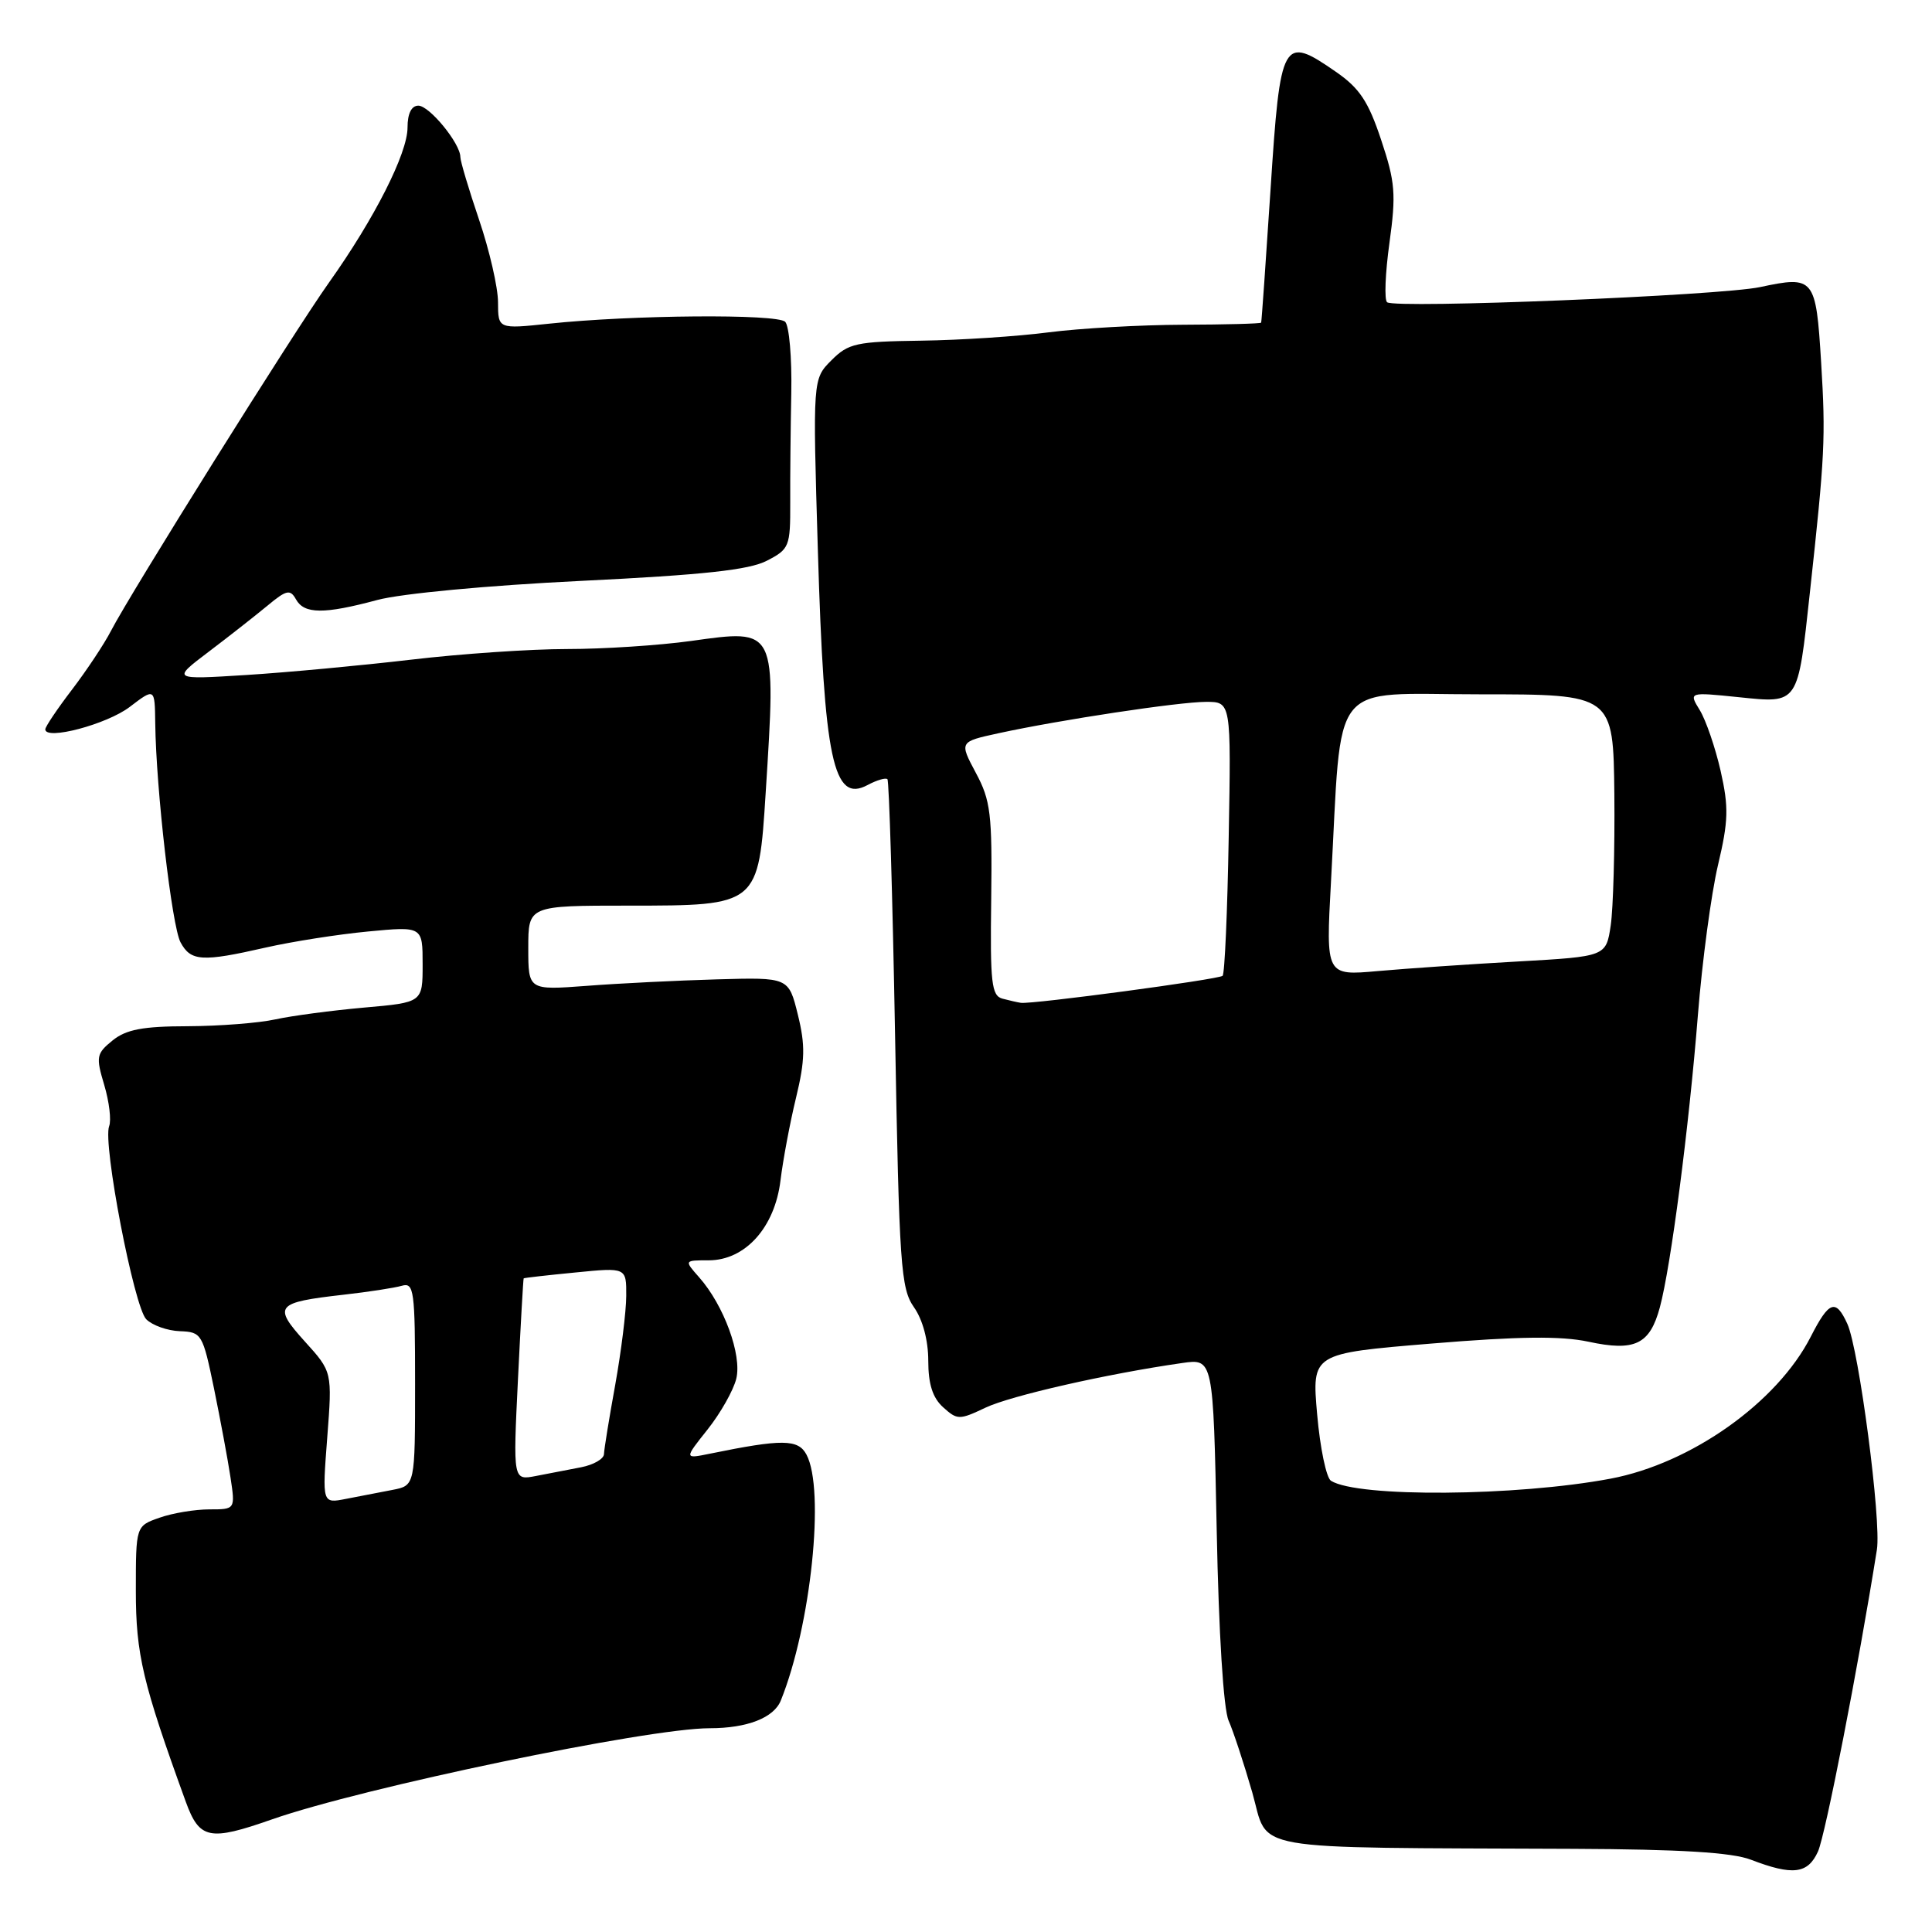 <?xml version="1.0" encoding="UTF-8" standalone="no"?>
<!DOCTYPE svg PUBLIC "-//W3C//DTD SVG 1.1//EN" "http://www.w3.org/Graphics/SVG/1.1/DTD/svg11.dtd" >
<svg xmlns="http://www.w3.org/2000/svg" xmlns:xlink="http://www.w3.org/1999/xlink" version="1.1" viewBox="0 0 256 256">
 <g >
 <path fill="currentColor"
d=" M 240.89 245.34 C 241.87 243.18 246.23 220.87 248.70 205.33 C 249.30 201.51 246.33 178.82 244.78 175.41 C 243.25 172.06 242.36 172.37 239.94 177.11 C 235.49 185.83 224.10 193.91 213.41 195.93 C 200.94 198.28 179.89 198.44 176.36 196.21 C 175.74 195.82 174.92 191.86 174.53 187.42 C 173.82 179.34 173.82 179.34 189.66 178.03 C 201.25 177.07 206.83 177.01 210.46 177.78 C 216.63 179.11 218.61 178.15 219.94 173.23 C 221.40 167.80 223.79 149.45 224.98 134.50 C 225.55 127.35 226.75 118.41 227.64 114.64 C 229.03 108.77 229.08 106.98 227.99 102.14 C 227.28 99.04 226.04 95.42 225.23 94.10 C 223.76 91.70 223.76 91.70 230.39 92.38 C 238.37 93.20 238.20 93.45 239.82 78.50 C 241.81 60.29 241.92 58.02 241.31 48.02 C 240.62 36.78 240.40 36.51 233.22 38.04 C 227.93 39.17 184.89 40.92 183.80 40.05 C 183.41 39.75 183.55 36.21 184.11 32.18 C 185.00 25.73 184.88 24.13 183.01 18.54 C 181.32 13.45 180.15 11.68 177.02 9.52 C 169.95 4.62 169.65 5.15 168.36 25.01 C 167.73 34.63 167.17 42.61 167.11 42.75 C 167.05 42.89 162.39 43.01 156.75 43.03 C 151.11 43.05 143.13 43.50 139.00 44.03 C 134.88 44.57 127.26 45.07 122.07 45.14 C 113.46 45.26 112.42 45.48 110.17 47.74 C 107.69 50.22 107.69 50.22 108.37 72.90 C 109.20 100.74 110.41 106.46 114.96 104.02 C 116.18 103.37 117.36 103.02 117.59 103.25 C 117.81 103.48 118.27 118.70 118.60 137.08 C 119.15 167.73 119.36 170.72 121.10 173.21 C 122.27 174.87 123.00 177.61 123.00 180.30 C 123.00 183.40 123.58 185.22 124.97 186.47 C 126.85 188.17 127.11 188.17 130.59 186.52 C 133.96 184.93 146.70 182.03 156.63 180.61 C 160.76 180.01 160.76 180.01 161.22 202.76 C 161.49 216.47 162.12 226.49 162.80 228.00 C 163.41 229.38 164.82 233.65 165.93 237.50 C 168.20 245.44 164.43 244.78 208.50 244.98 C 222.66 245.04 229.52 245.46 232.00 246.42 C 237.55 248.55 239.54 248.31 240.89 245.34 Z  M 36.03 241.08 C 48.04 236.87 85.82 229.00 94.03 229.00 C 99.00 229.00 102.54 227.62 103.46 225.33 C 107.46 215.42 109.34 197.37 106.86 192.74 C 105.76 190.68 103.65 190.66 94.07 192.62 C 90.65 193.32 90.65 193.32 93.76 189.41 C 95.47 187.26 97.18 184.23 97.56 182.69 C 98.33 179.54 95.92 172.96 92.64 169.25 C 90.65 167.00 90.65 167.00 93.90 167.00 C 98.75 167.00 102.67 162.64 103.42 156.41 C 103.75 153.71 104.67 148.78 105.48 145.45 C 106.68 140.48 106.72 138.51 105.72 134.45 C 104.50 129.50 104.50 129.50 95.00 129.77 C 89.78 129.92 82.01 130.30 77.75 130.63 C 70.00 131.21 70.00 131.21 70.00 125.60 C 70.00 120.00 70.00 120.00 83.33 120.00 C 100.50 120.00 100.51 120.00 101.46 105.00 C 102.84 83.12 102.95 83.34 91.57 84.93 C 87.33 85.52 79.94 86.00 75.15 86.00 C 70.36 86.00 61.05 86.63 54.47 87.41 C 47.89 88.18 38.06 89.10 32.64 89.44 C 22.77 90.06 22.77 90.06 27.64 86.37 C 30.31 84.35 33.81 81.60 35.42 80.27 C 37.97 78.15 38.45 78.05 39.22 79.42 C 40.31 81.38 42.93 81.40 50.00 79.50 C 53.17 78.65 64.63 77.57 77.00 76.97 C 93.21 76.18 99.27 75.52 101.61 74.30 C 104.59 72.77 104.73 72.42 104.71 66.60 C 104.69 63.24 104.76 56.70 104.85 52.06 C 104.94 47.41 104.57 43.17 104.04 42.64 C 102.97 41.57 83.68 41.73 72.75 42.89 C 66.00 43.60 66.00 43.60 65.99 40.05 C 65.99 38.10 64.86 33.19 63.49 29.15 C 62.12 25.11 61.00 21.36 61.00 20.81 C 61.00 19.01 56.90 14.00 55.43 14.00 C 54.52 14.00 54.00 15.05 54.00 16.90 C 54.00 20.32 49.62 28.96 43.60 37.43 C 38.92 44.01 17.31 78.55 14.69 83.62 C 13.81 85.33 11.49 88.82 9.54 91.38 C 7.59 93.93 6.00 96.30 6.00 96.64 C 6.00 98.14 14.16 95.98 17.19 93.67 C 20.51 91.14 20.51 91.14 20.57 95.82 C 20.68 104.59 22.77 122.70 23.92 124.86 C 25.28 127.39 26.77 127.48 35.19 125.56 C 38.66 124.77 44.76 123.81 48.75 123.43 C 56.00 122.74 56.00 122.74 56.00 127.79 C 56.00 132.83 56.00 132.83 48.25 133.51 C 43.99 133.89 38.70 134.59 36.50 135.07 C 34.30 135.56 29.06 135.96 24.86 135.98 C 18.92 135.99 16.71 136.41 14.91 137.87 C 12.77 139.61 12.69 140.02 13.81 143.76 C 14.47 145.98 14.77 148.44 14.46 149.23 C 13.59 151.51 17.76 173.19 19.38 174.81 C 20.19 175.62 22.19 176.33 23.83 176.39 C 26.72 176.50 26.86 176.73 28.36 184.00 C 29.20 188.12 30.19 193.41 30.54 195.75 C 31.18 200.00 31.18 200.00 27.74 200.00 C 25.85 200.00 22.88 200.49 21.15 201.10 C 18.00 202.20 18.00 202.20 18.00 210.77 C 18.00 219.21 18.90 223.00 24.62 238.75 C 26.43 243.72 27.74 243.99 36.03 241.08 Z  M 132.84 132.33 C 131.38 131.94 131.19 130.27 131.34 119.19 C 131.48 107.85 131.27 106.06 129.30 102.40 C 127.11 98.29 127.11 98.29 132.30 97.16 C 140.48 95.38 156.17 93.01 159.81 93.00 C 163.13 93.00 163.13 93.00 162.81 110.92 C 162.64 120.77 162.28 129.05 162.00 129.30 C 161.49 129.78 136.70 133.10 135.27 132.88 C 134.85 132.82 133.75 132.57 132.84 132.33 Z  M 176.36 116.89 C 177.86 89.50 175.88 92.00 196.02 92.00 C 213.77 92.00 213.77 92.00 213.91 105.25 C 213.98 112.54 213.76 120.35 213.43 122.62 C 212.81 126.74 212.81 126.74 201.16 127.40 C 194.75 127.76 186.39 128.33 182.59 128.67 C 175.68 129.29 175.68 129.29 176.36 116.89 Z  M 43.36 190.50 C 44.03 181.77 44.03 181.77 40.39 177.75 C 36.14 173.04 36.51 172.58 45.50 171.56 C 48.80 171.19 52.29 170.65 53.25 170.37 C 54.86 169.91 55.00 170.98 55.00 183.35 C 55.00 196.84 55.00 196.84 52.00 197.42 C 50.35 197.74 47.58 198.28 45.84 198.61 C 42.69 199.23 42.69 199.23 43.36 190.50 Z  M 68.63 182.83 C 68.99 175.50 69.33 169.45 69.39 169.39 C 69.45 169.32 72.54 168.97 76.25 168.61 C 83.00 167.94 83.00 167.94 82.98 171.72 C 82.97 173.80 82.31 179.10 81.52 183.50 C 80.72 187.90 80.05 192.03 80.03 192.67 C 80.02 193.31 78.65 194.10 77.00 194.42 C 75.35 194.74 72.65 195.26 70.99 195.58 C 67.98 196.16 67.98 196.16 68.63 182.83 Z "/>
</g>
</svg>